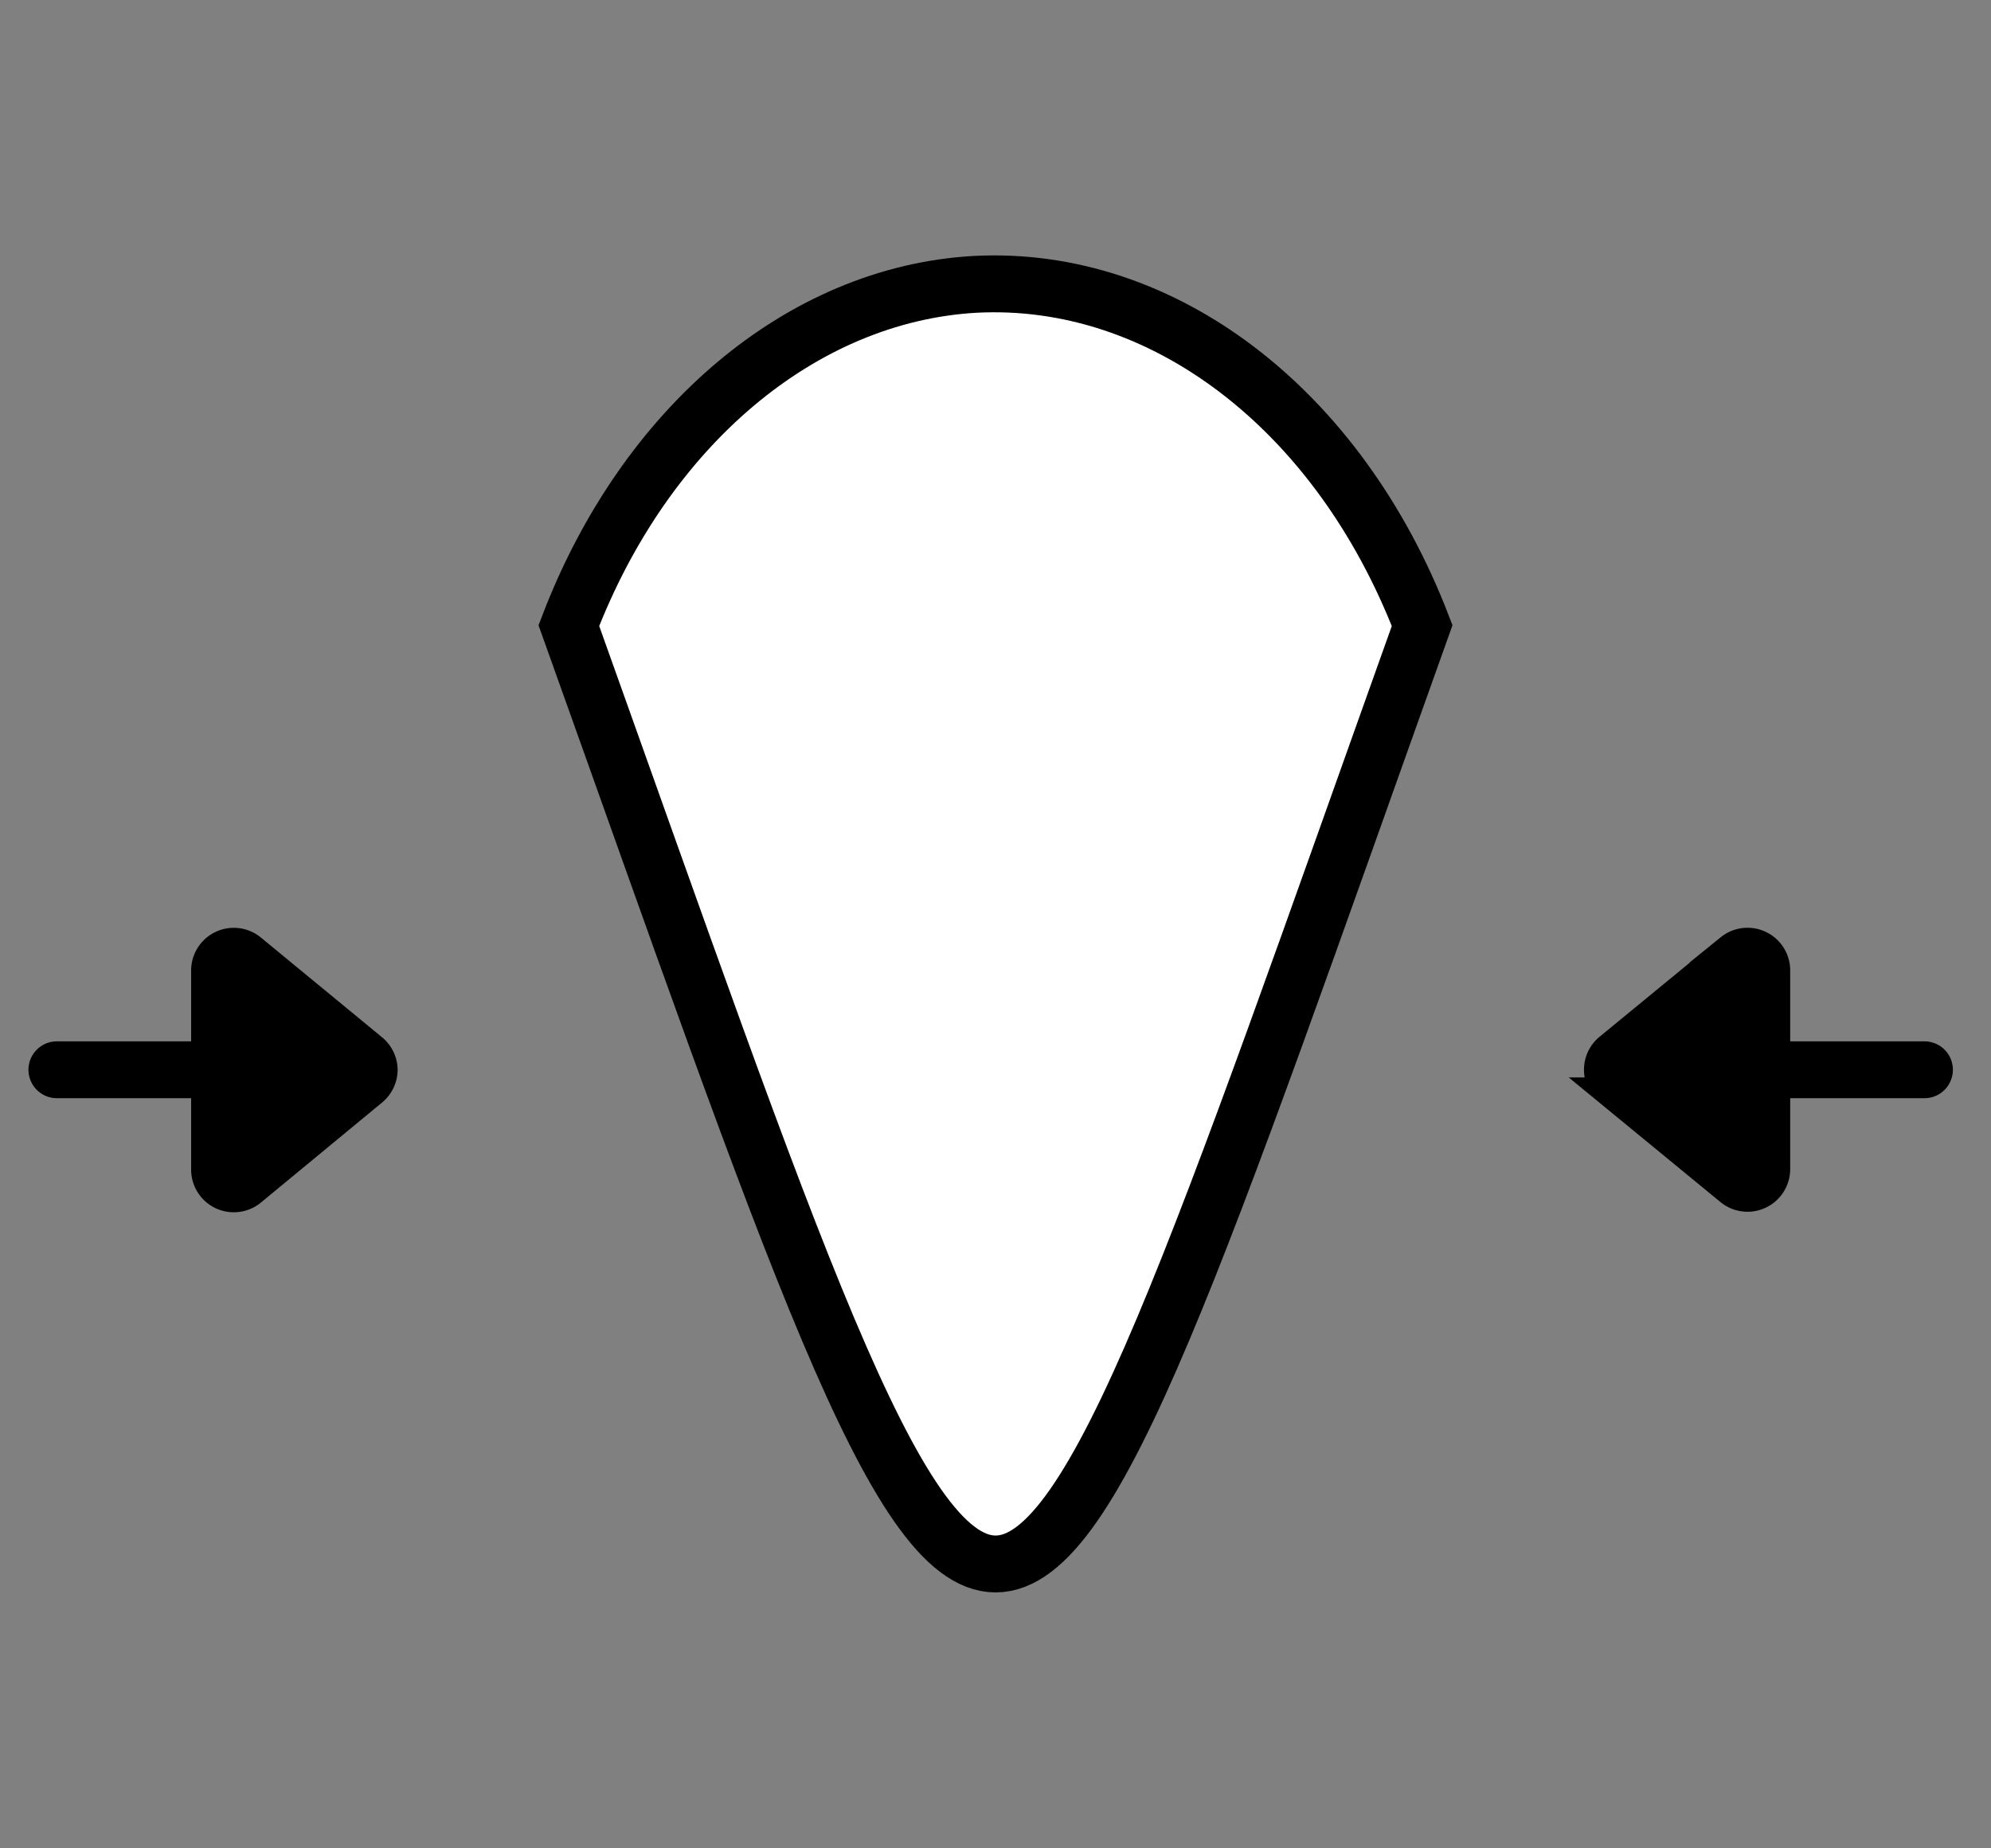<svg xmlns="http://www.w3.org/2000/svg" viewBox="0 0 70 65"><rect x="0" y="0" width="70" height="65" fill="#808080" stroke="none"/><defs><style>.cls-1{fill:#f2e7e7;fill-opacity:0;}.cls-2{fill:#fff;}.cls-2,.cls-3,.cls-4{stroke:#000;}.cls-2,.cls-4{stroke-miterlimit:10;}.cls-2,.cls-3{stroke-width:2px;}.cls-3{fill:none;stroke-linecap:round;}</style></defs><g id="Layer_2" data-name="Layer 2"><g id="Layer_1-2" data-name="Layer 1"><rect id="Rectangle_212" data-name="Rectangle 212" class="cls-1" width="70" height="65"/><path id="Path_67" data-name="Path 67" class="cls-2" d="M50,22C34.27,66,35.74,66,20,22c2.68-7,8.18-11.65,14.27-12C40.85,9.65,47.06,14.36,50,22Z"/><g id="Group_25-2" data-name="Group 25-2"><g id="Group_24-5" data-name="Group 24-5"><line id="Line_1-5" data-name="Line 1-5" class="cls-3" x1="67.66" y1="37.62" x2="62.44" y2="37.62"/><g id="Polygon_1-5" data-name="Polygon 1-5"><path class="cls-4" d="M61.44,34.12v7l-4.25-3.51,4.25-3.5Z"/><path class="cls-4" d="M58.76,37.62,60.44,39V36.24l-1.68,1.38m-2.57,0a1,1,0,0,1,.36-.77l4.26-3.5a1,1,0,0,1,1.63.77v7a1,1,0,0,1-1.63.77l-4.26-3.5A1,1,0,0,1,56.19,37.62Z"/></g></g></g><g id="Group_26-2" data-name="Group 26-2"><g id="Group_24-6" data-name="Group 24-6"><line id="Line_1-6" data-name="Line 1-6" class="cls-3" x1="2" y1="37.62" x2="7.22" y2="37.62"/><g id="Polygon_1-6" data-name="Polygon 1-6"><path class="cls-4" d="M8.22,41.13v-7h0l4.26,3.5L8.22,41.13Z"/><path class="cls-4" d="M10.9,37.62,9.22,36.24V39l1.68-1.39m2.58,0a1,1,0,0,1-.37.78L8.86,41.9a1,1,0,0,1-1.64-.77v-7a1,1,0,0,1,1.64-.77l4.25,3.5A1,1,0,0,1,13.48,37.62Z"/></g></g></g></g></g></svg>